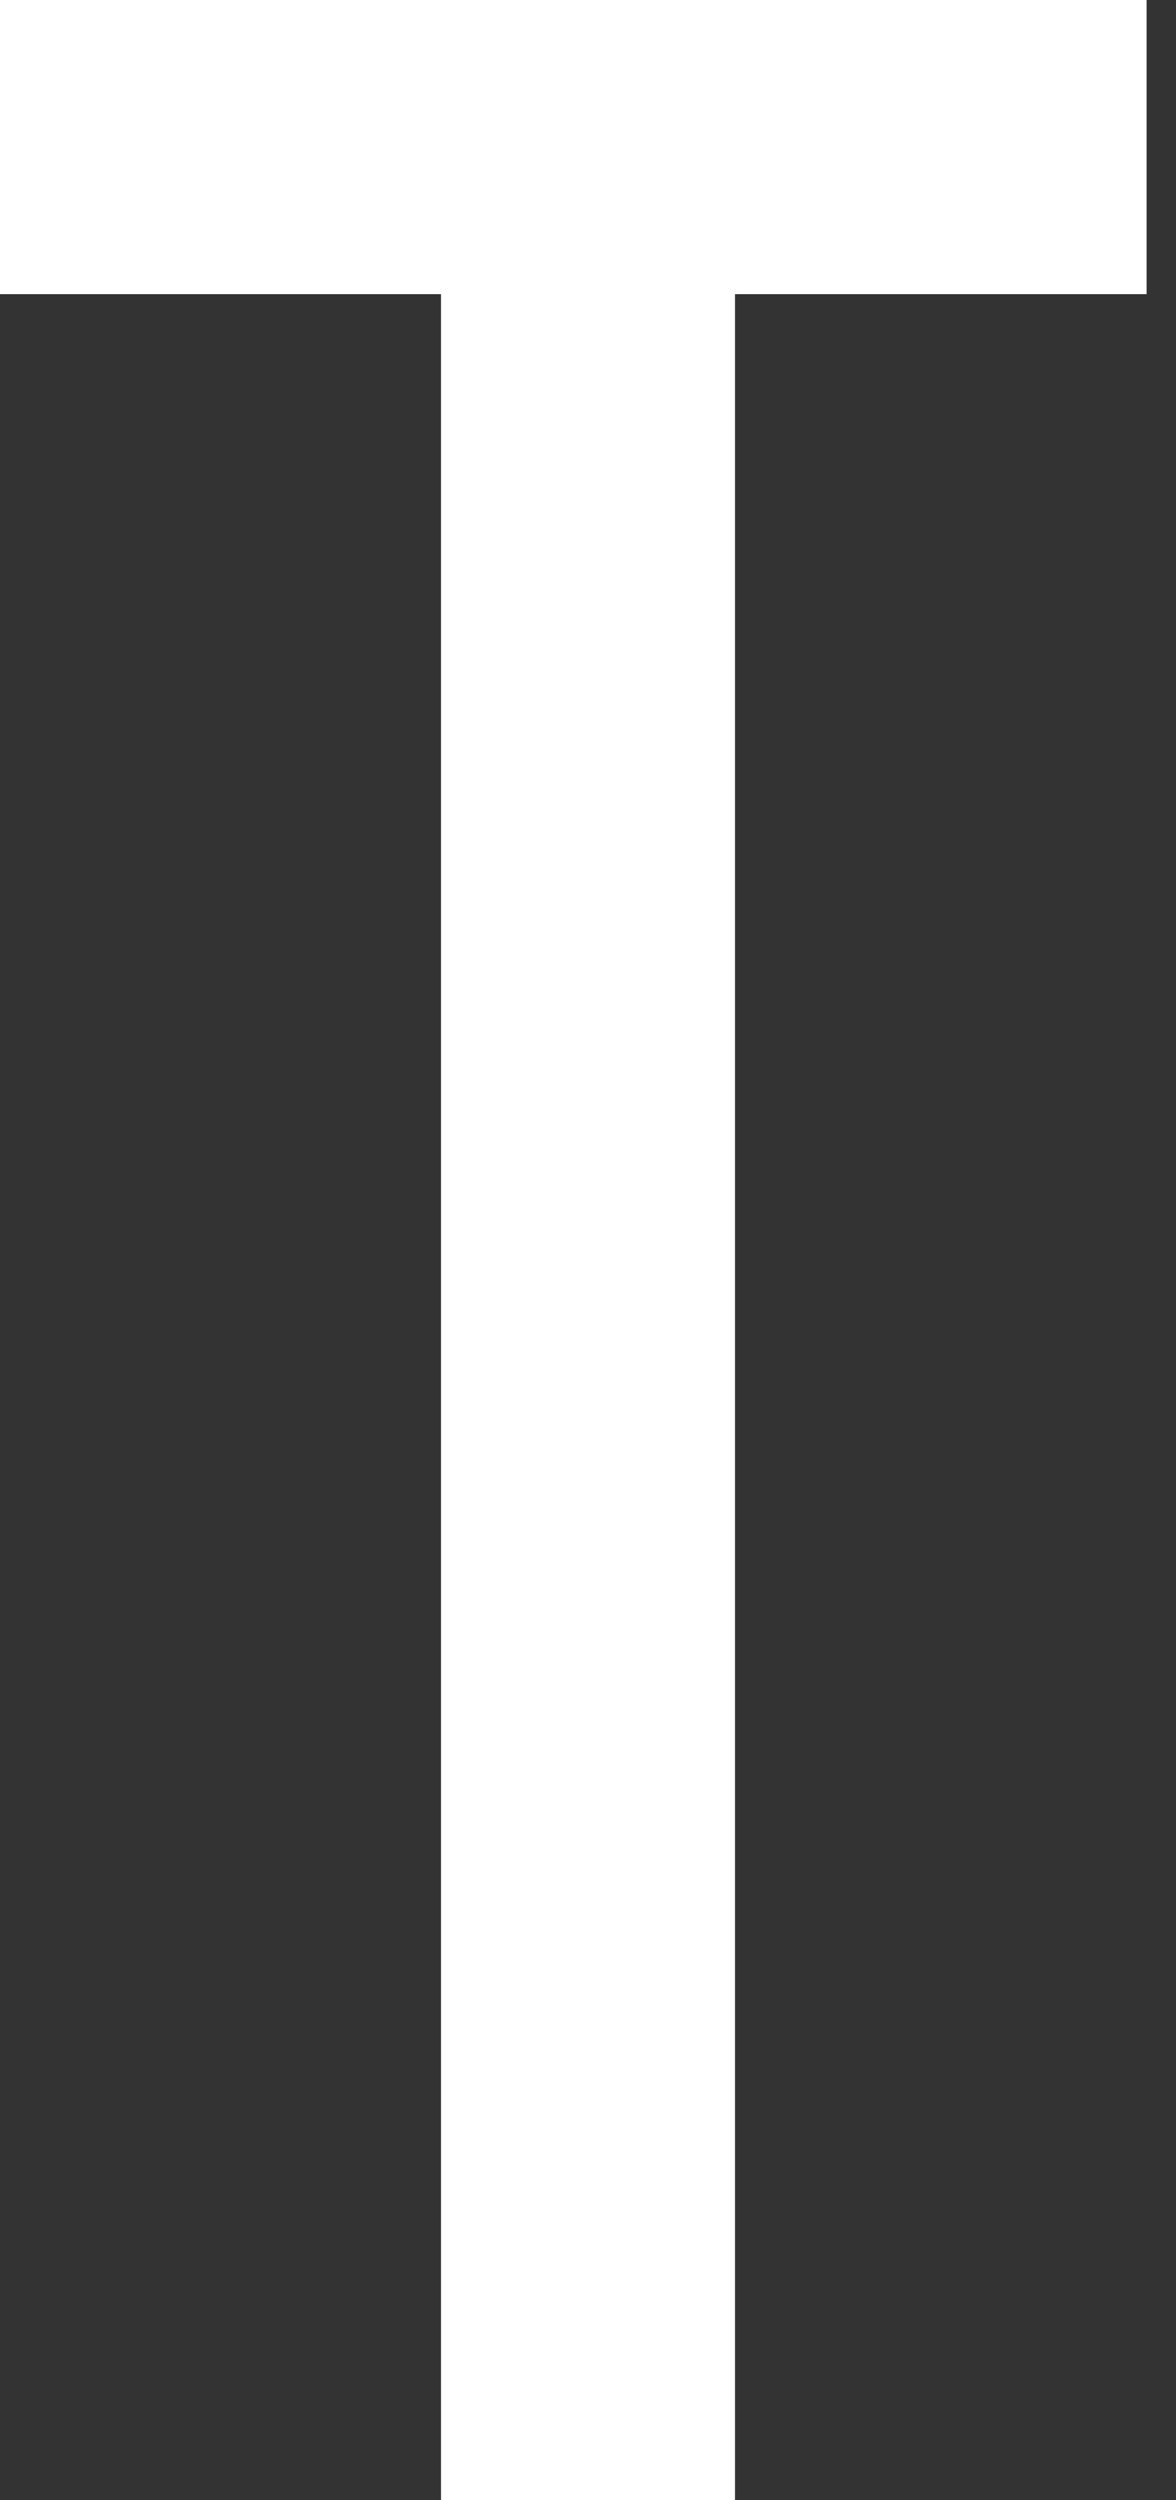 <svg id="Layer_1" data-name="Layer 1" xmlns="http://www.w3.org/2000/svg" viewBox="0 0 20 42.5"><rect x="0" y="0" width="20" height="42.5" fill="#333333" stroke="none"/><defs><style>.cls-1{fill:none;stroke:#fff;stroke-width:5px;}</style></defs><title>T</title><path class="cls-1" d="M30,60V20H20" transform="translate(-20 -17.5)"/><line class="cls-1" x1="4.5" y1="2.5" x2="19.5" y2="2.5"/></svg>